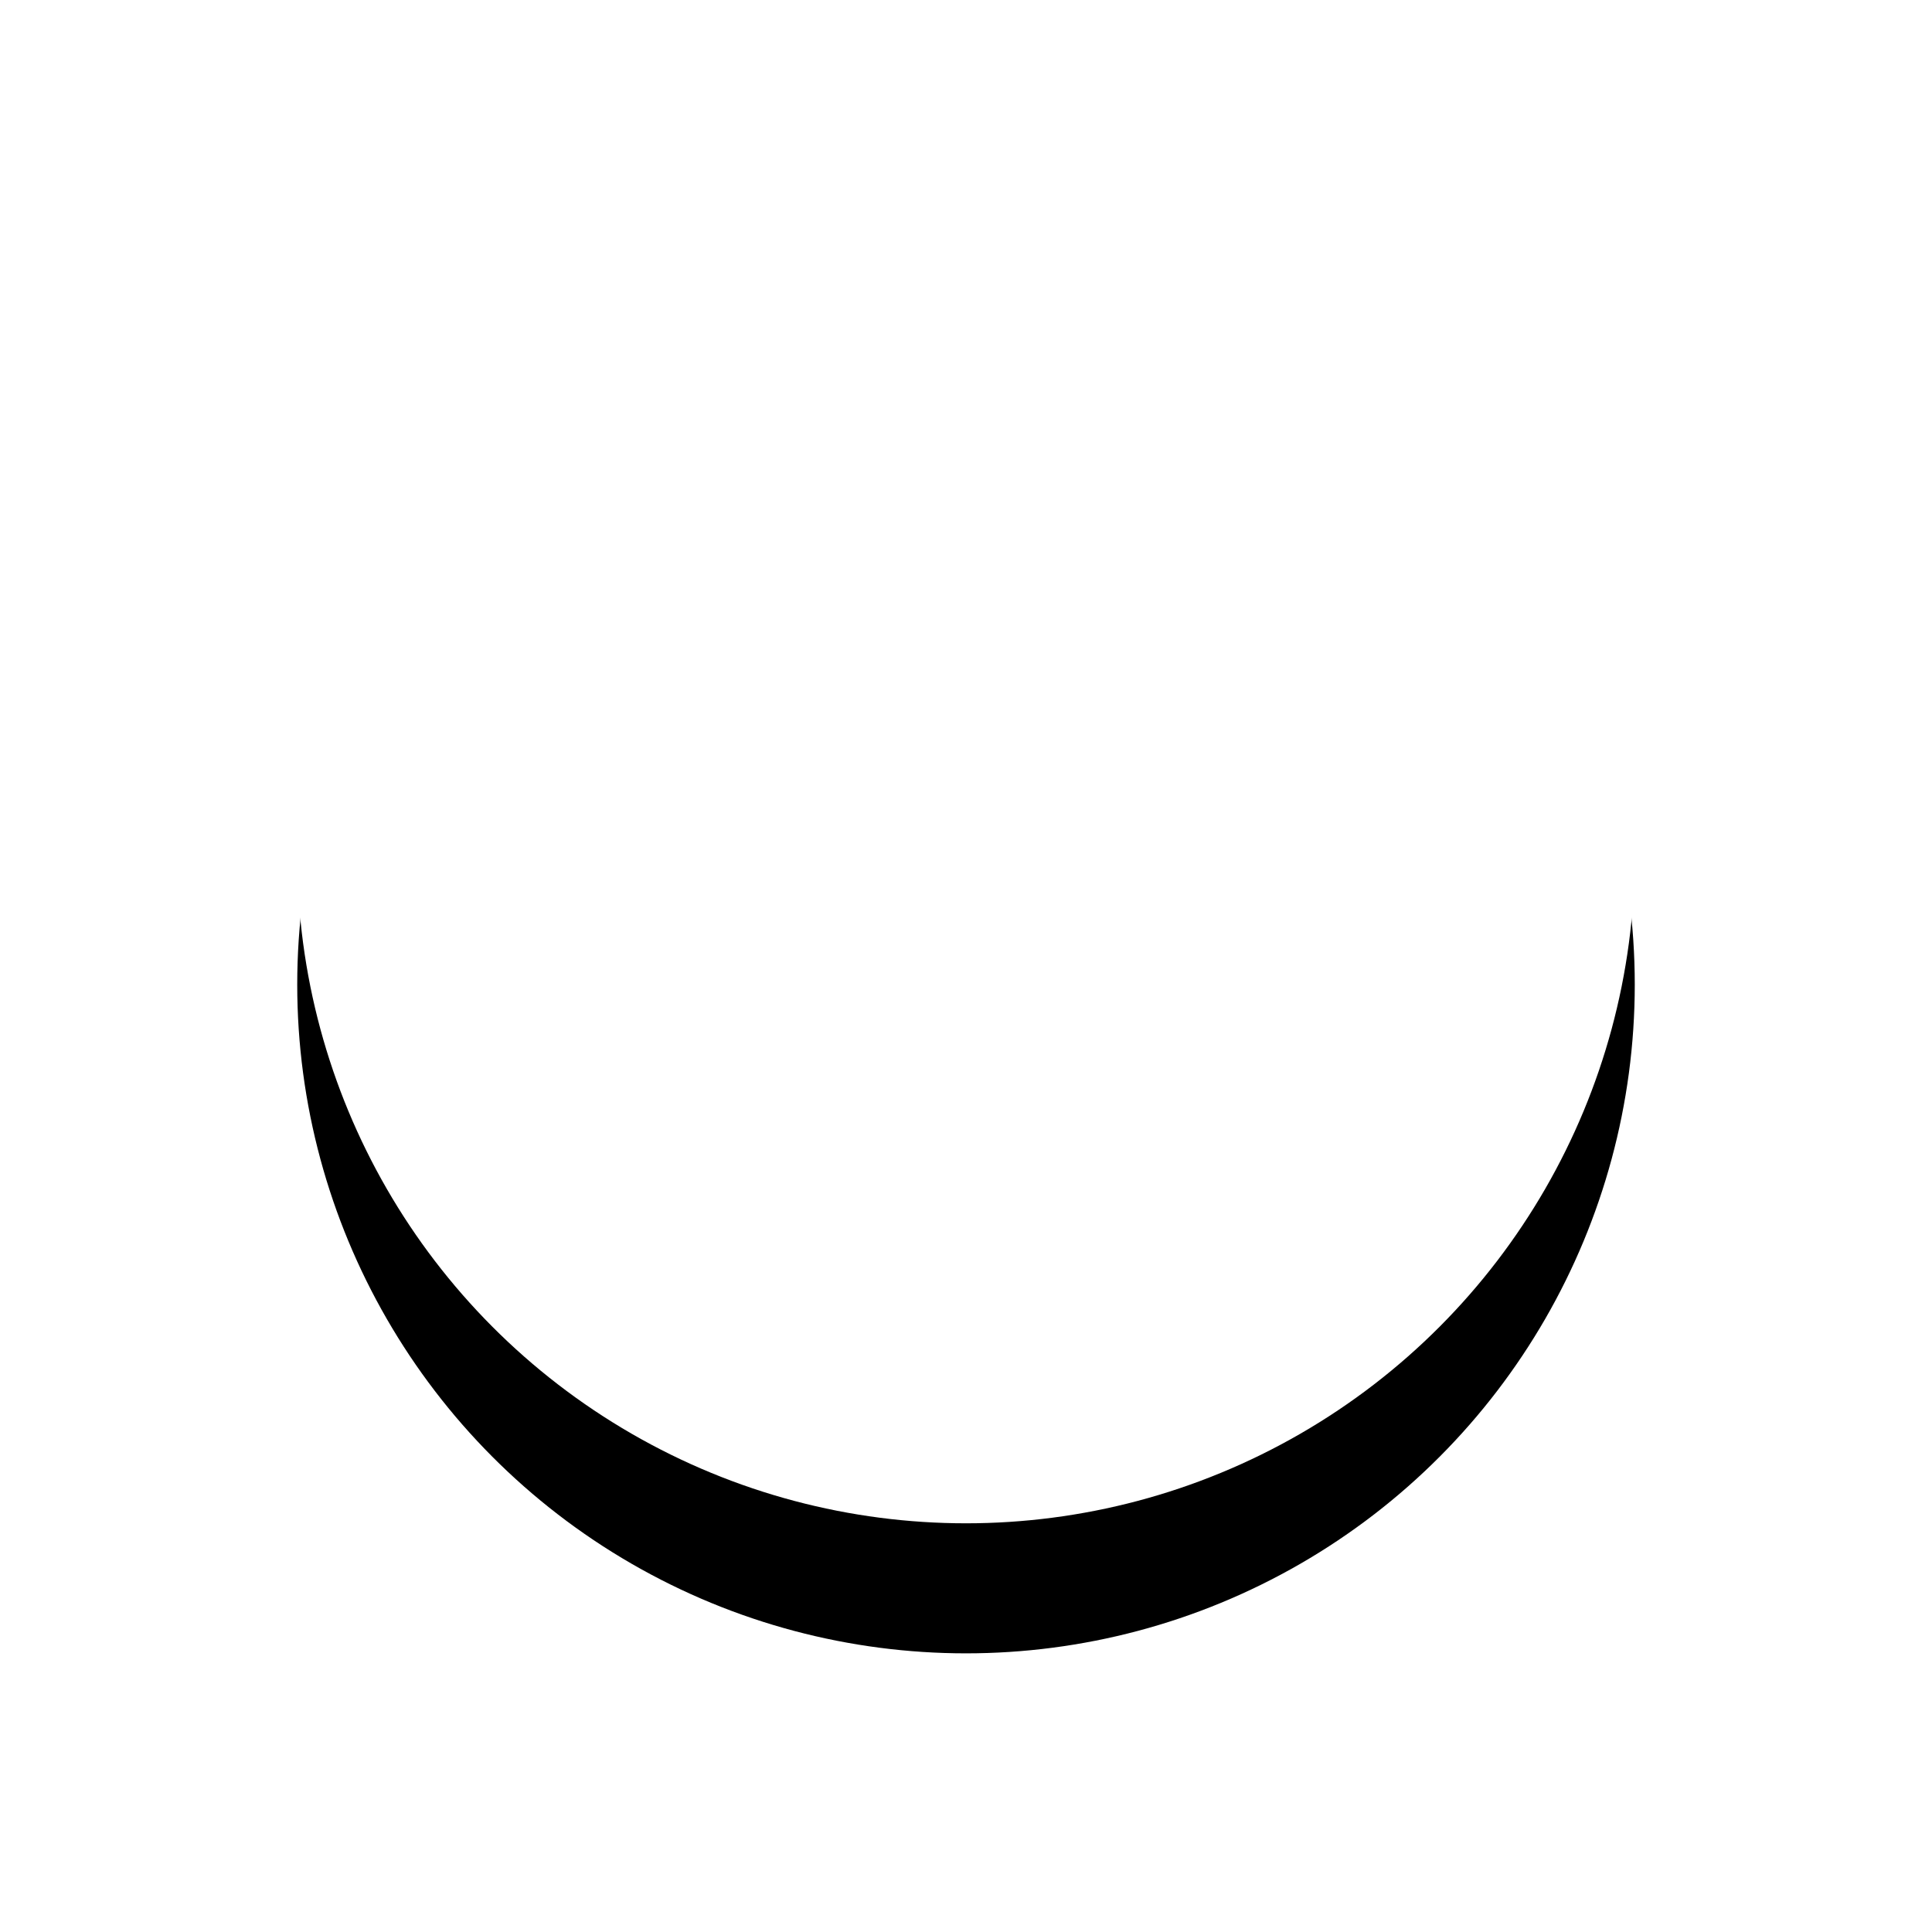  <svg
  width="104px"
  height="104px"
  viewBox="0 0 104 104"
  version="1.1"
  xmlns="http://www.w3.org/2000/svg"
  xmlns:xlink="http://www.w3.org/1999/xlink"
>
  <defs>
    <circle id="path-1" cx="36" cy="36" r="36"></circle>
    <filter
      x="-37.5%"
      y="-29.2%"
      width="175.0%"
      height="175.0%"
      filterUnits="objectBoundingBox"
      id="filter-2"
    >
      <feOffset
        dx="0"
        dy="6"
        in="SourceAlpha"
        result="shadowOffsetOuter1"
      ></feOffset>
      <feGaussianBlur
        stdDeviation="8"
        in="shadowOffsetOuter1"
        result="shadowBlurOuter1"
      ></feGaussianBlur>
      <feColorMatrix
        values="0 0 0 0 0.012   0 0 0 0 0.086   0 0 0 0 0.161  0 0 0 0.08 0"
        type="matrix"
        in="shadowBlurOuter1"
        result="shadowMatrixOuter1"
      ></feColorMatrix>
      <feOffset
        dx="0"
        dy="1"
        in="SourceAlpha"
        result="shadowOffsetOuter2"
      ></feOffset>
      <feGaussianBlur
        stdDeviation="1"
        in="shadowOffsetOuter2"
        result="shadowBlurOuter2"
      ></feGaussianBlur>
      <feColorMatrix
        values="0 0 0 0 0.012   0 0 0 0 0.086   0 0 0 0 0.161  0 0 0 0.11 0"
        type="matrix"
        in="shadowBlurOuter2"
        result="shadowMatrixOuter2"
      ></feColorMatrix>
      <feMerge>
        <feMergeNode in="shadowMatrixOuter1"></feMergeNode>
        <feMergeNode in="shadowMatrixOuter2"></feMergeNode>
      </feMerge>
    </filter>
  </defs>
  <g
    id="Page-1"
    stroke="none"
    stroke-width="1"
    fill="none"
    fill-rule="evenodd"
  >
    <g
      id="Artboard"
      transform="translate(-460, -125)"
    >
      <g id="Group-4" transform="translate(412, 129)">
        <g id="Group-2" transform="translate(58, 0)">
          <circle
            id="Oval"
            class="primary-color"
            opacity="0.1"
            cx="42"
            cy="42"
            r="42"
          ></circle>
          <g id="Group" transform="translate(6, 6)">
            <g id="Oval">
              <use
                fill="black"
                fill-opacity="1"
                filter="url(#filter-2)"
                xlink:href="#path-1"
              ></use>
              <use
                fill="#FFFFFF"
                fill-rule="evenodd"
                xlink:href="#path-1"
              ></use>
            </g>
            <g
              id="upload-cloud"
              transform="translate(21.818, 24)"
              stroke-linecap="round"
              stroke-linejoin="round"
              stroke-width="2"
            >
              <polyline
                id="Path"
                points="19.646 17.379 14.357 12.09 9.067 17.379"
              ></polyline>
              <path
                d="M14.357,12.09 L14.357,24.179"
                id="Path"
                class="primary-color-stroke"
              ></path>
              <path
                d="M25.644,20.779 C28.297,19.302 29.631,16.176 28.886,13.186 C28.141,10.195 25.505,8.101 22.484,8.099 L20.818,8.099 C19.722,3.77 16.128,0.577 11.777,0.07 C7.427,-0.437 3.221,1.845 1.197,5.811 C-0.826,9.777 -0.248,14.606 2.652,17.957"
                id="Path"
                class="primary-color-stroke"
              ></path>
              <polyline
                id="Path"
                class="primary-color-stroke"
                points="19.646 17.379 14.357 12.09 9.067 17.379"
              ></polyline>
            </g>
          </g>
        </g>
      </g>
    </g>
  </g>
</svg>